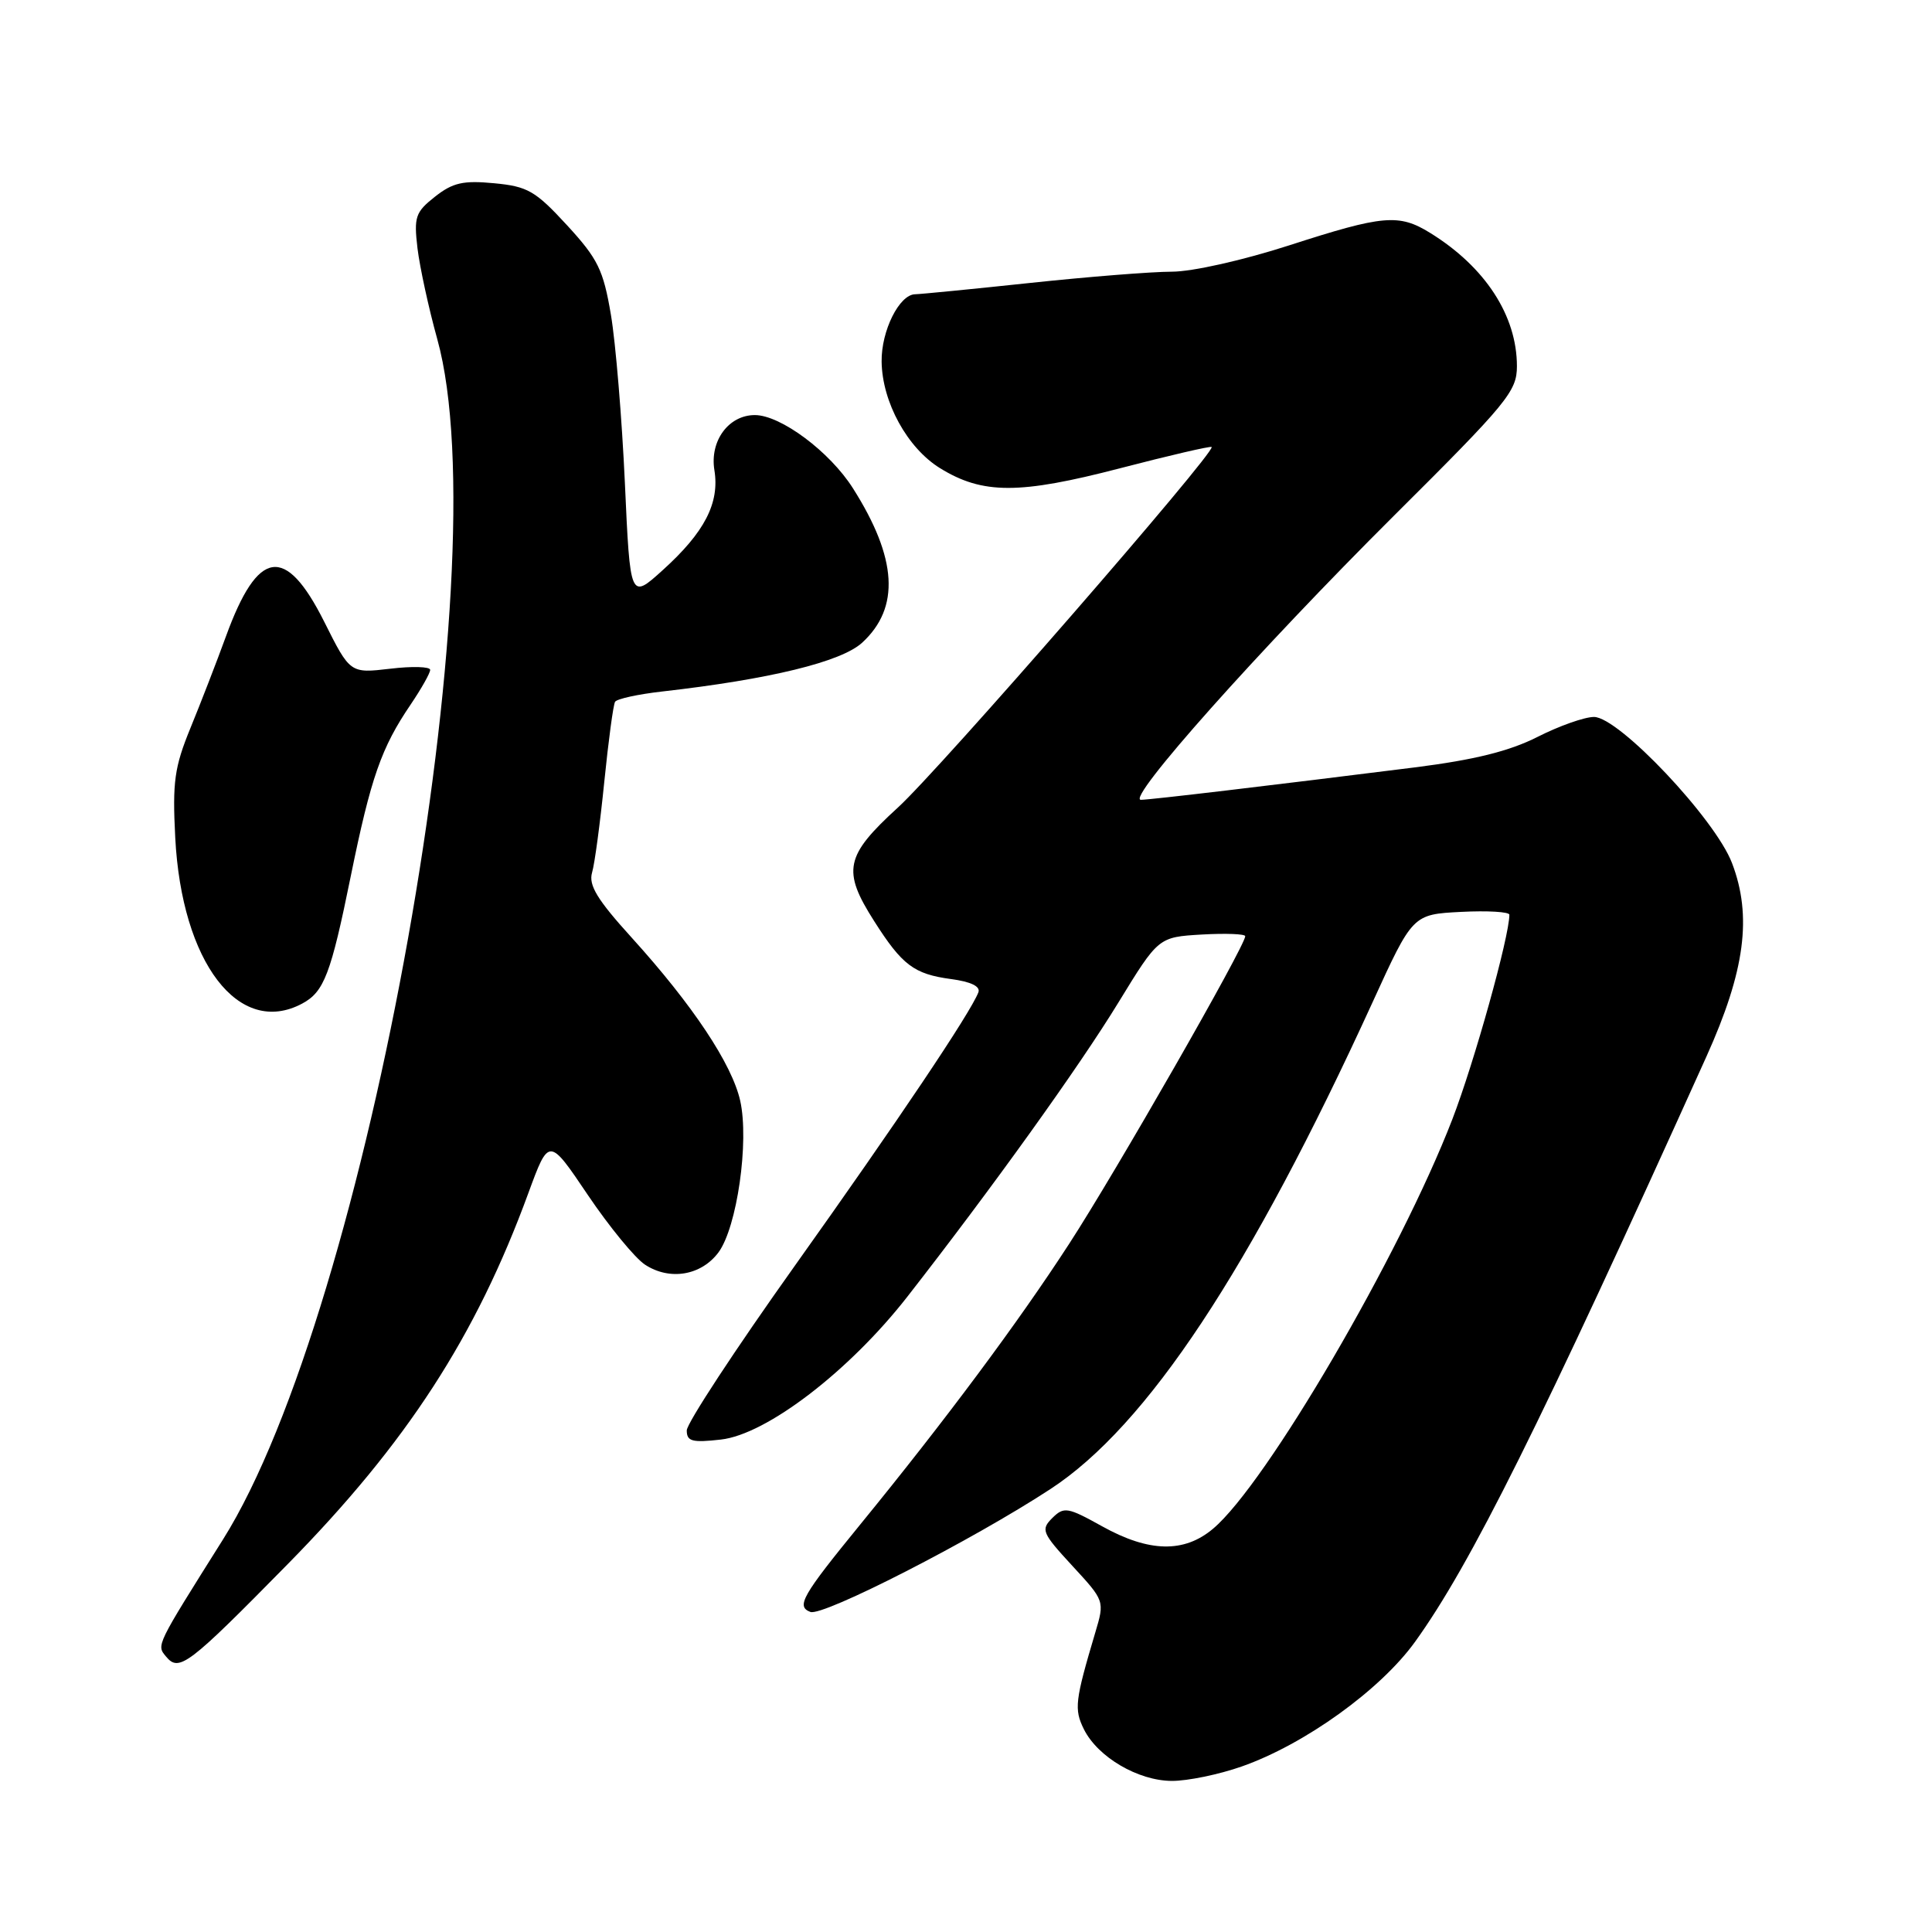 <?xml version="1.0" encoding="UTF-8" standalone="no"?>
<!DOCTYPE svg PUBLIC "-//W3C//DTD SVG 1.1//EN" "http://www.w3.org/Graphics/SVG/1.1/DTD/svg11.dtd" >
<svg xmlns="http://www.w3.org/2000/svg" xmlns:xlink="http://www.w3.org/1999/xlink" version="1.1" viewBox="0 0 256 256">
 <g >
 <path fill="currentColor"
d=" M 164.53 234.07 C 172.88 231.14 182.91 223.92 187.50 217.55 C 194.84 207.36 204.06 188.85 226.11 140.00 C 231.23 128.64 232.19 121.40 229.50 114.36 C 227.27 108.51 214.50 95.00 211.21 95.00 C 209.96 95.00 206.59 96.19 203.72 97.65 C 199.98 99.54 195.38 100.68 187.50 101.68 C 168.19 104.10 152.54 105.96 151.18 105.98 C 149.11 106.01 166.79 86.17 184.73 68.31 C 199.74 53.38 201.00 51.85 201.00 48.53 C 201.00 41.82 196.79 35.36 189.50 30.86 C 185.36 28.30 183.27 28.49 170.86 32.50 C 164.70 34.49 157.98 36.00 155.27 36.00 C 152.65 36.00 144.20 36.67 136.50 37.49 C 128.80 38.31 121.95 38.98 121.27 38.99 C 119.17 39.01 116.76 43.83 116.82 47.92 C 116.89 53.28 120.22 59.35 124.55 62.03 C 130.20 65.52 135.06 65.52 148.40 62.05 C 154.94 60.35 160.41 59.08 160.55 59.23 C 161.13 59.86 124.49 101.98 118.98 107.00 C 111.97 113.40 111.56 115.35 115.83 122.05 C 119.54 127.89 121.11 129.07 126.01 129.73 C 128.66 130.08 129.94 130.71 129.64 131.49 C 128.60 134.20 118.93 148.61 105.36 167.66 C 97.46 178.75 91.00 188.59 91.00 189.54 C 91.00 190.99 91.71 191.18 95.52 190.75 C 101.58 190.07 112.52 181.69 120.22 171.83 C 131.46 157.42 142.99 141.36 148.20 132.83 C 153.50 124.17 153.50 124.17 159.25 123.83 C 162.42 123.65 165.00 123.75 165.00 124.05 C 165.00 125.33 147.82 155.35 141.67 164.81 C 134.92 175.22 125.26 188.20 113.99 202.00 C 106.25 211.48 105.47 212.86 107.38 213.59 C 109.03 214.22 128.88 204.06 139.20 197.30 C 152.00 188.92 165.64 168.30 181.86 132.83 C 187.19 121.16 187.19 121.16 193.60 120.83 C 197.12 120.65 200.00 120.82 200.00 121.21 C 199.99 124.13 195.36 140.74 192.45 148.29 C 185.50 166.31 167.78 196.64 160.74 202.56 C 156.90 205.80 152.26 205.70 146.05 202.25 C 141.45 199.69 140.98 199.62 139.43 201.15 C 137.89 202.69 138.07 203.12 142.08 207.47 C 146.38 212.13 146.38 212.13 145.13 216.32 C 142.44 225.37 142.31 226.48 143.62 229.13 C 145.45 232.82 150.80 235.96 155.27 235.98 C 157.35 235.99 161.52 235.13 164.53 234.07 Z  M 38.09 207.29 C 53.90 191.22 63.05 177.10 70.01 158.09 C 72.73 150.68 72.73 150.68 77.89 158.34 C 80.73 162.55 84.14 166.70 85.46 167.57 C 88.74 169.72 92.91 169.02 95.20 165.95 C 97.66 162.63 99.29 151.25 98.08 145.85 C 96.98 140.98 91.79 133.17 83.70 124.24 C 79.14 119.22 77.97 117.29 78.45 115.63 C 78.80 114.46 79.52 109.05 80.07 103.60 C 80.62 98.16 81.26 93.39 81.50 92.99 C 81.75 92.60 84.54 91.99 87.72 91.63 C 102.00 90.01 111.47 87.70 114.24 85.16 C 119.29 80.52 118.90 73.97 113.02 64.70 C 109.95 59.85 103.44 55.00 100.02 55.00 C 96.55 55.00 94.03 58.42 94.66 62.29 C 95.37 66.65 93.37 70.53 87.81 75.55 C 83.50 79.45 83.50 79.45 82.80 63.98 C 82.41 55.46 81.58 45.45 80.95 41.71 C 79.94 35.75 79.24 34.31 75.13 29.84 C 70.94 25.29 69.92 24.70 65.47 24.28 C 61.38 23.89 60.00 24.20 57.64 26.06 C 55.04 28.11 54.83 28.74 55.32 32.91 C 55.63 35.43 56.80 40.84 57.94 44.93 C 66.30 75.06 48.73 173.51 29.54 204.00 C 20.62 218.19 20.72 217.96 22.00 219.50 C 23.73 221.59 24.90 220.70 38.09 207.29 Z  M 40.04 132.98 C 42.94 131.43 43.84 129.09 46.48 116.09 C 49.14 103.03 50.53 99.06 54.43 93.33 C 55.84 91.24 57.00 89.19 57.00 88.76 C 57.00 88.33 54.61 88.26 51.70 88.61 C 46.39 89.23 46.39 89.23 42.95 82.36 C 37.82 72.15 34.17 72.70 29.94 84.32 C 28.70 87.72 26.58 93.19 25.23 96.48 C 23.11 101.66 22.84 103.61 23.22 110.98 C 24.07 127.54 31.66 137.46 40.04 132.98 Z "/>
</g>
</svg>